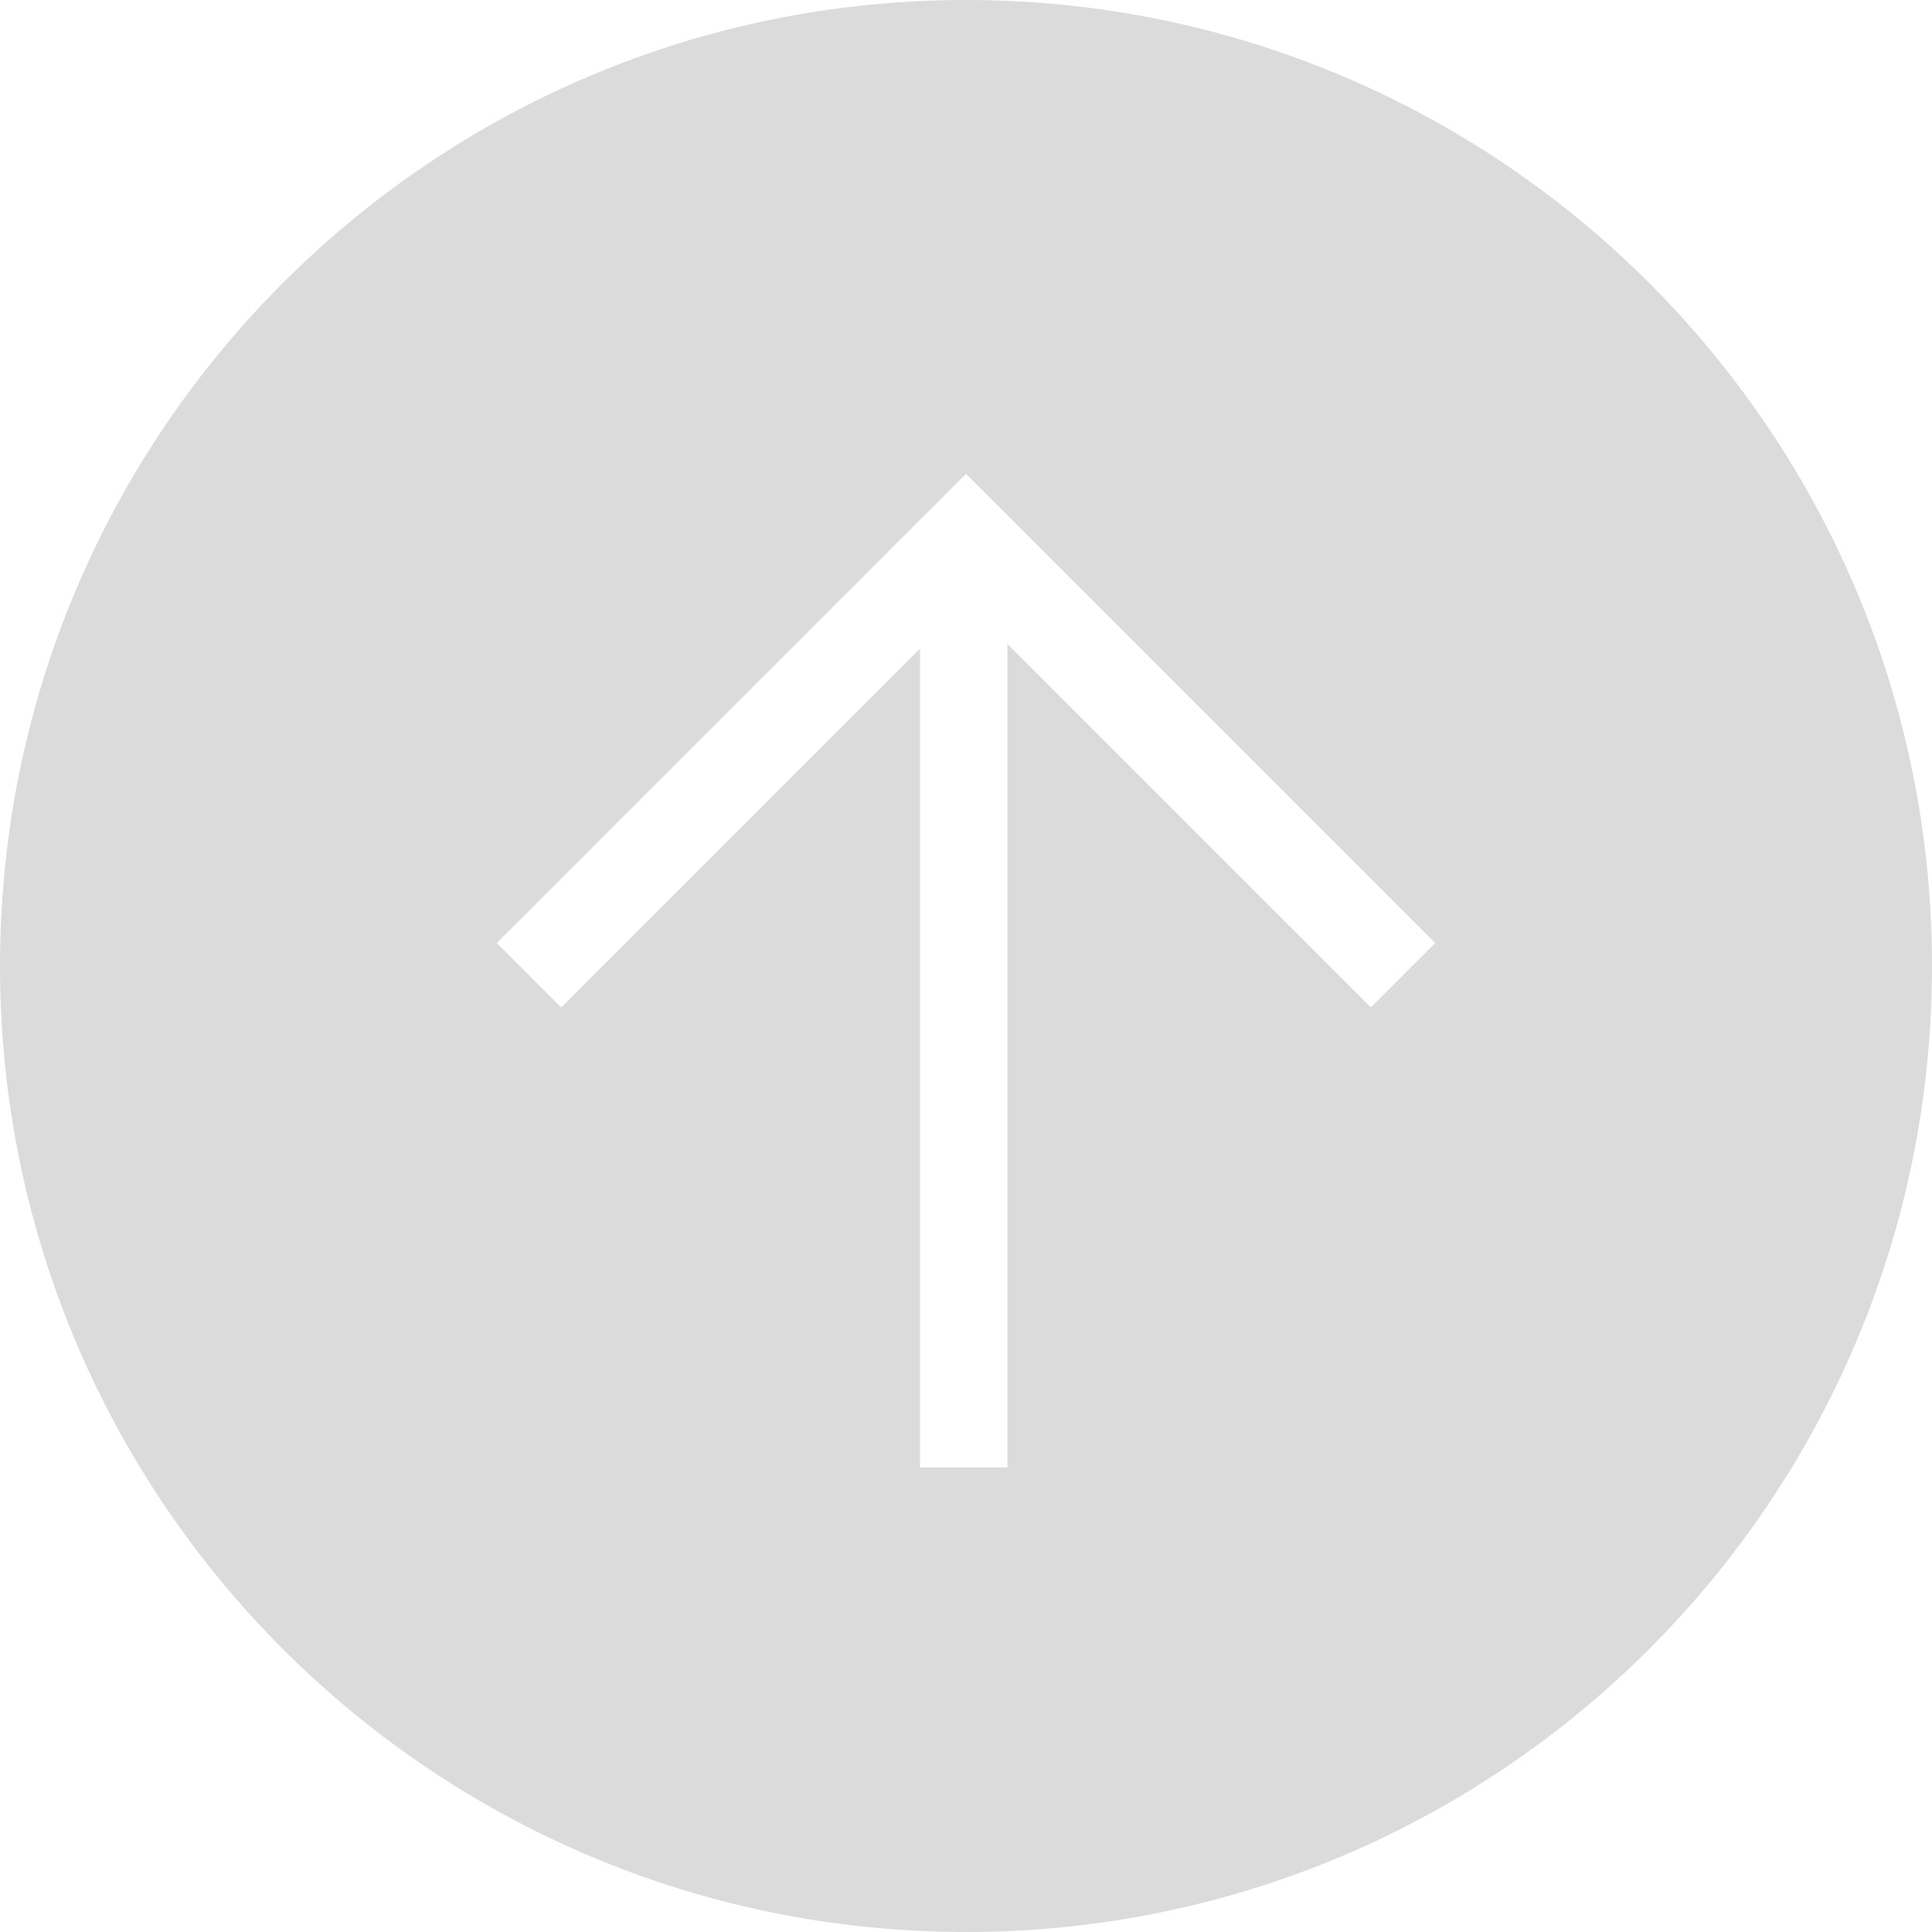<?xml version="1.0" standalone="no"?><!DOCTYPE svg PUBLIC "-//W3C//DTD SVG 1.1//EN" "http://www.w3.org/Graphics/SVG/1.1/DTD/svg11.dtd"><svg t="1595595898713" class="icon" viewBox="0 0 1024 1024" version="1.1" xmlns="http://www.w3.org/2000/svg" p-id="1050" width="48" height="48" xmlns:xlink="http://www.w3.org/1999/xlink"><defs><style type="text/css"></style></defs><path d="M512 0c-282.819 0-512 229.181-512 512s229.181 512 512 512 512-229.181 512-512C1024 229.181 794.819 0 512 0zM726.552 533.943l-192.61-192.61 0 436.419-46.324 0L487.619 343.771l-190.171 190.171-34.133-34.133 214.552-214.552 0 0 34.133-34.133 0 0 0 0 34.133 34.133 0 0 214.552 214.552L726.552 533.943z" p-id="1051" fill="#dbdbdb"></path></svg>